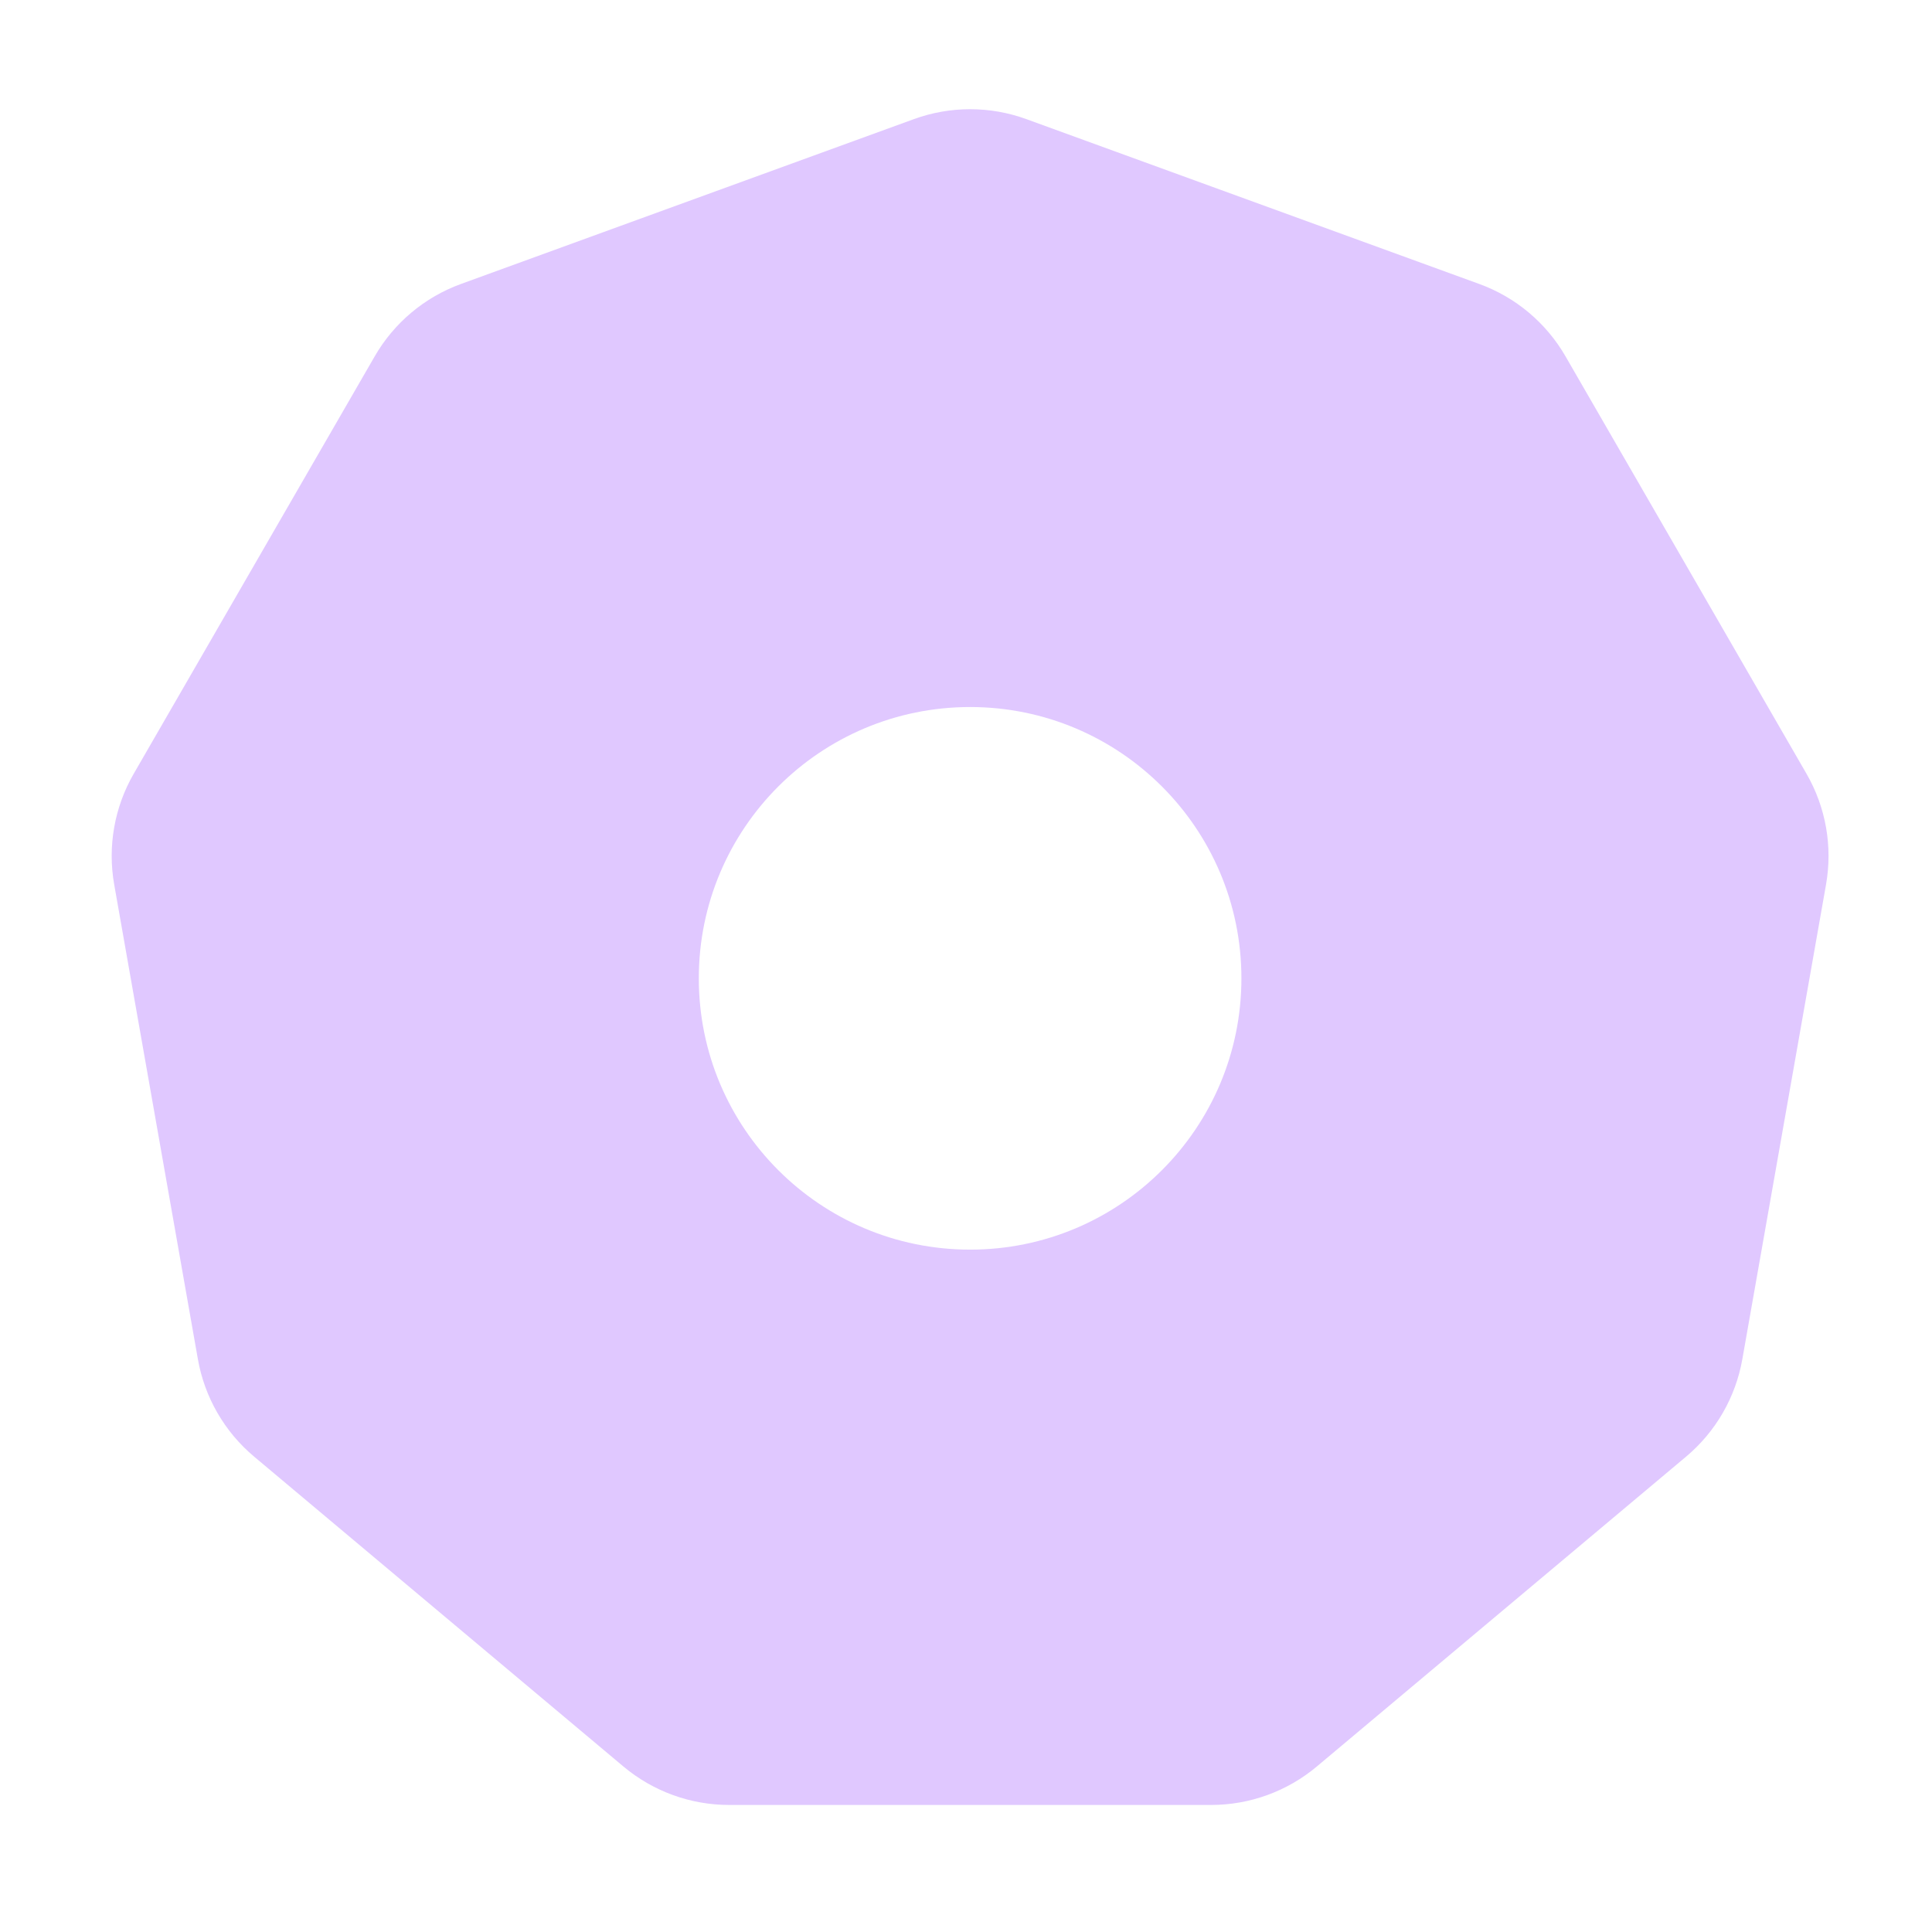 <svg width="235" height="235" viewBox="0 0 235 235" fill="none" xmlns="http://www.w3.org/2000/svg">
<path fill-rule="evenodd" clip-rule="evenodd" d="M124.841 14.49C120.422 12.882 115.578 12.882 111.16 14.49L56.062 34.544C51.644 36.152 47.933 39.265 45.582 43.337L16.265 94.115C13.914 98.188 13.073 102.958 13.89 107.588L24.071 165.331C24.888 169.962 27.31 174.157 30.912 177.179L75.828 214.868C79.43 217.89 83.981 219.547 88.683 219.547H147.317C152.019 219.547 156.571 217.89 160.173 214.868L205.089 177.179C208.691 174.157 211.112 169.962 211.929 165.331L222.111 107.588C222.927 102.958 222.086 98.188 219.735 94.115L190.418 43.337C188.067 39.265 184.357 36.152 179.938 34.544L124.841 14.49ZM118 152C136.225 152 151 137.225 151 119C151 100.775 136.225 86 118 86C99.775 86 85 100.775 85 119C85 137.225 99.775 152 118 152Z" fill="#E0C8FF"/>
</svg>
